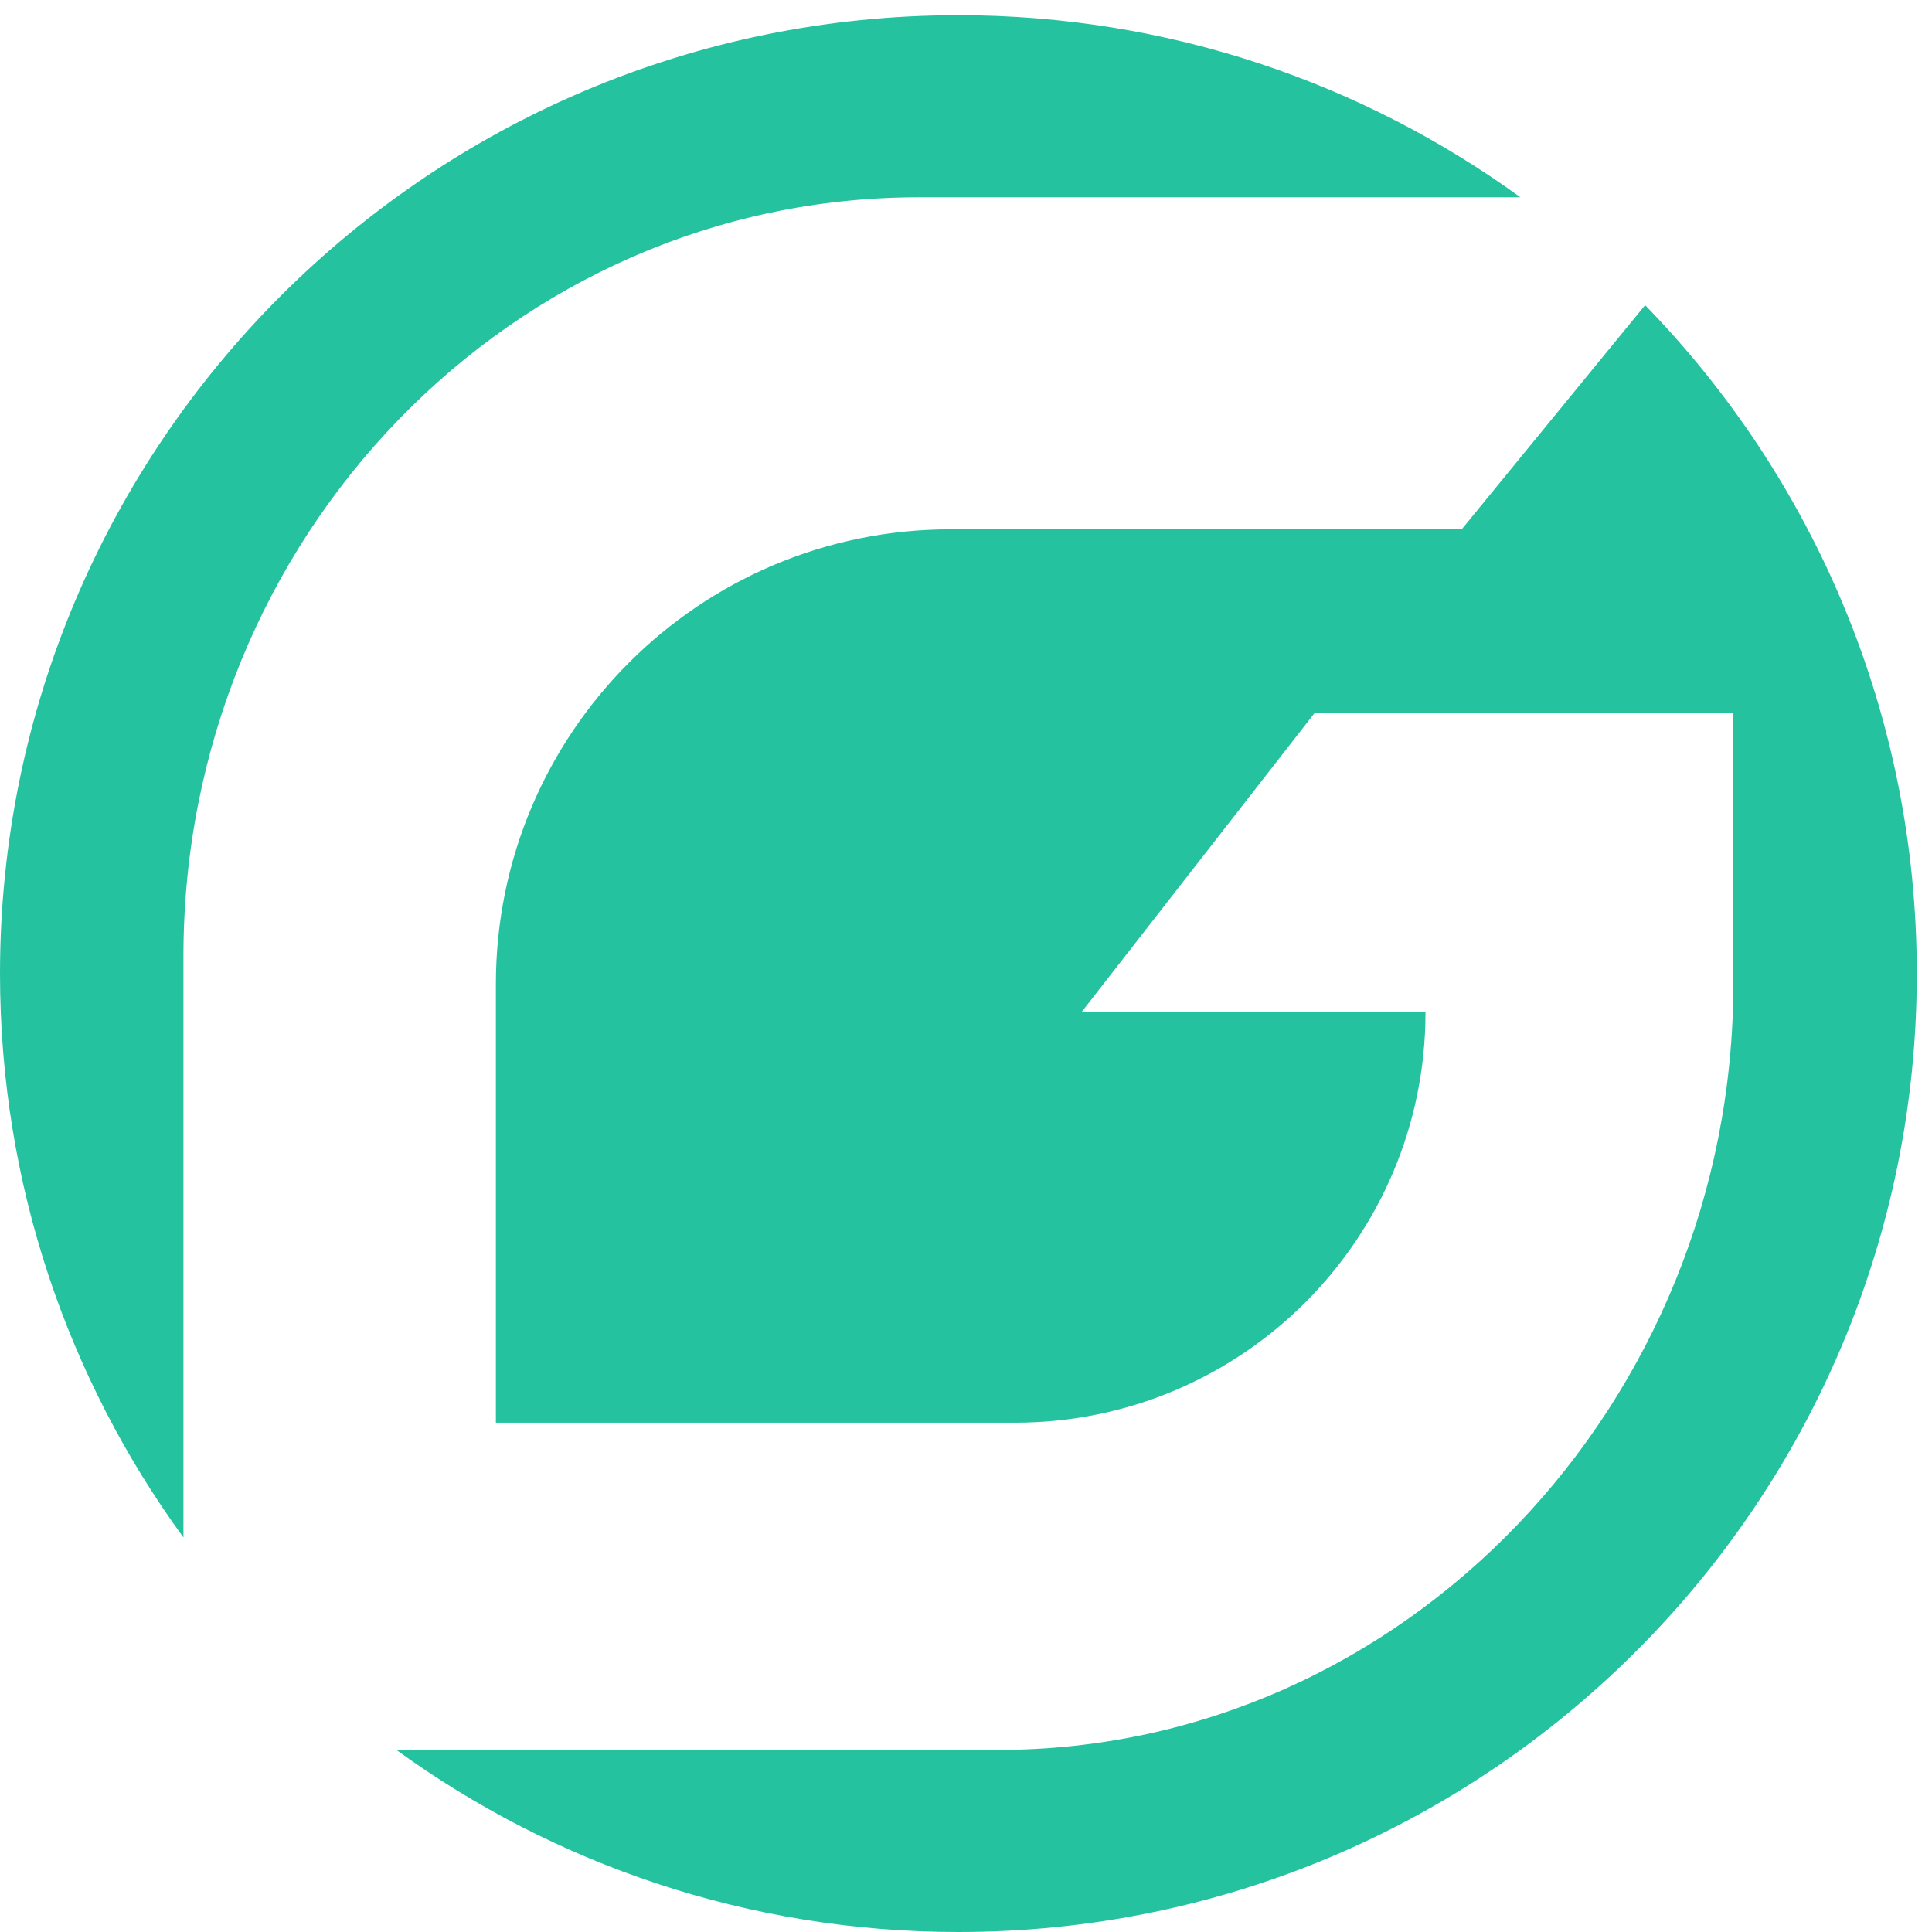 <?xml version="1.0" encoding="UTF-8" standalone="no"?>
<!-- Created with Inkscape (http://www.inkscape.org/) -->

<svg
   width="49.484mm"
   height="49.484mm"
   viewBox="0 0 49.484 49.484"
   version="1.1"
   id="svg5"
   xml:space="preserve"
   xmlns:inkscape="http://www.inkscape.org/namespaces/inkscape"
   xmlns:sodipodi="http://sodipodi.sourceforge.net/DTD/sodipodi-0.dtd"
   xmlns="http://www.w3.org/2000/svg"
   xmlns:svg="http://www.w3.org/2000/svg"><sodipodi:namedview
     id="namedview7"
     pagecolor="#ffffff"
     bordercolor="#000000"
     borderopacity="0.25"
     inkscape:showpageshadow="2"
     inkscape:pageopacity="0.0"
     inkscape:pagecheckerboard="0"
     inkscape:deskcolor="#d1d1d1"
     inkscape:document-units="mm"
     showgrid="false" /><defs
     id="defs2" /><g
     id="g142"
     transform="matrix(0.035,0,0,-0.035,1.3919289e-4,49.484)"><g
       id="g8648"><path
         d="M 1203.88,1190.52 1069.67,1026.49 H 695.719 c -183.821,0 -332.844,-149.021 -332.844,-332.849 v -320.93 h 379.906 c 165.899,0 300.389,134.48 300.389,300.379 H 791.395 L 962.172,892.258 H 1268.45 V 693.762 C 1268.45,387.141 1027.6,133.25 730.484,133.25 H 290.063 C 405.613,49.449 547.699,0 701.352,0 1088.69,0 1402.7,314.012 1402.7,701.352 c 0,190.273 -75.81,362.818 -198.82,489.168"
         style="fill:#25c2a0;fill-opacity:1;fill-rule:nonzero;stroke:none"
         id="path152" /><path
         d="m 134.242,714.266 c 0,306.624 240.86,555.184 537.973,555.184 H 1112.63 C 997.09,1353.25 855.004,1402.7 701.352,1402.7 314.008,1402.7 -0.004,1088.7 -0.004,701.352 -0.004,547.094 49.84,404.496 134.242,288.699 v 425.567"
         style="fill:#25c2a0;fill-opacity:1;fill-rule:nonzero;stroke:none"
         id="path154" /></g></g></svg>
